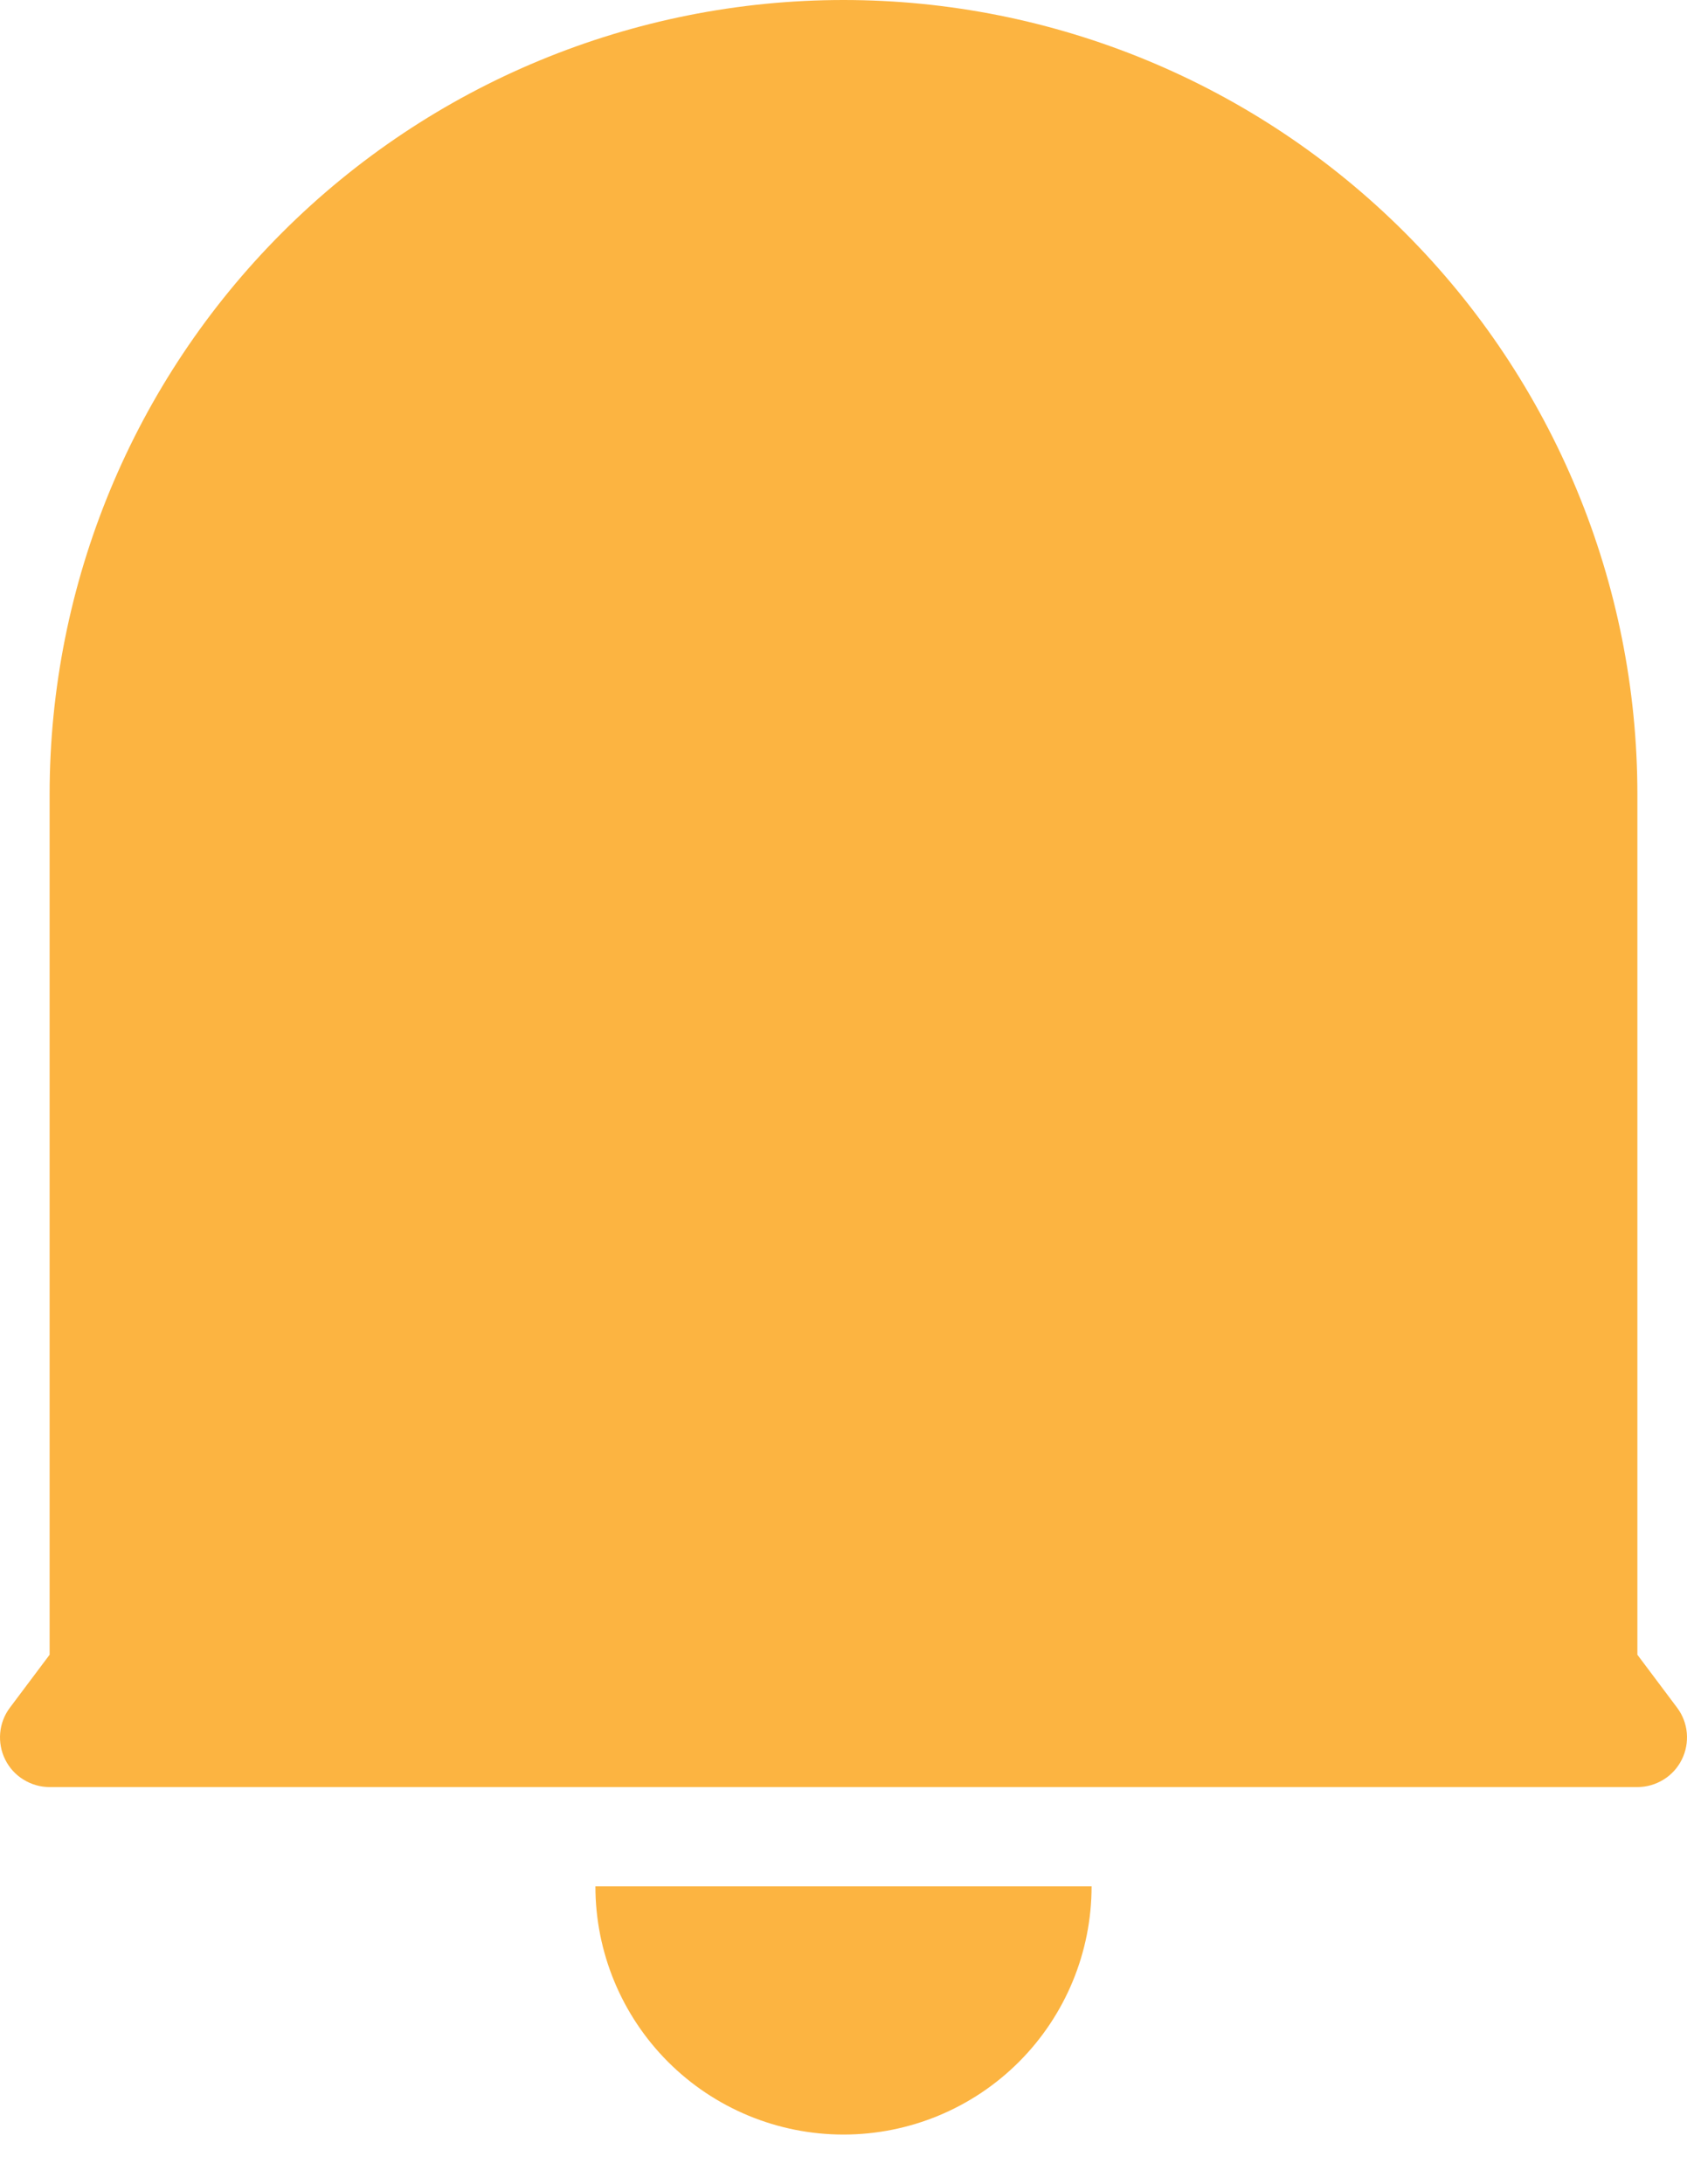 <svg width="17" height="22" viewBox="0 0 17 22" fill="none" xmlns="http://www.w3.org/2000/svg">
<path d="M16.5 16.667L16.9 17.2C16.956 17.274 16.99 17.363 16.998 17.455C17.006 17.548 16.989 17.641 16.947 17.724C16.906 17.807 16.842 17.877 16.763 17.925C16.684 17.974 16.593 18 16.5 18H0.5C0.407 18 0.316 17.974 0.237 17.925C0.158 17.877 0.094 17.807 0.053 17.724C0.011 17.641 -0.006 17.548 0.002 17.455C0.01 17.363 0.044 17.274 0.1 17.2L0.5 16.667V8C0.5 5.878 1.343 3.843 2.843 2.343C4.343 0.843 6.378 0 8.5 0C10.622 0 12.657 0.843 14.157 2.343C15.657 3.843 16.5 5.878 16.5 8V16.667ZM6 19H11C11 19.663 10.737 20.299 10.268 20.768C9.799 21.237 9.163 21.5 8.5 21.5C7.837 21.5 7.201 21.237 6.732 20.768C6.263 20.299 6 19.663 6 19Z" fill="#FCB441"/>
</svg>
